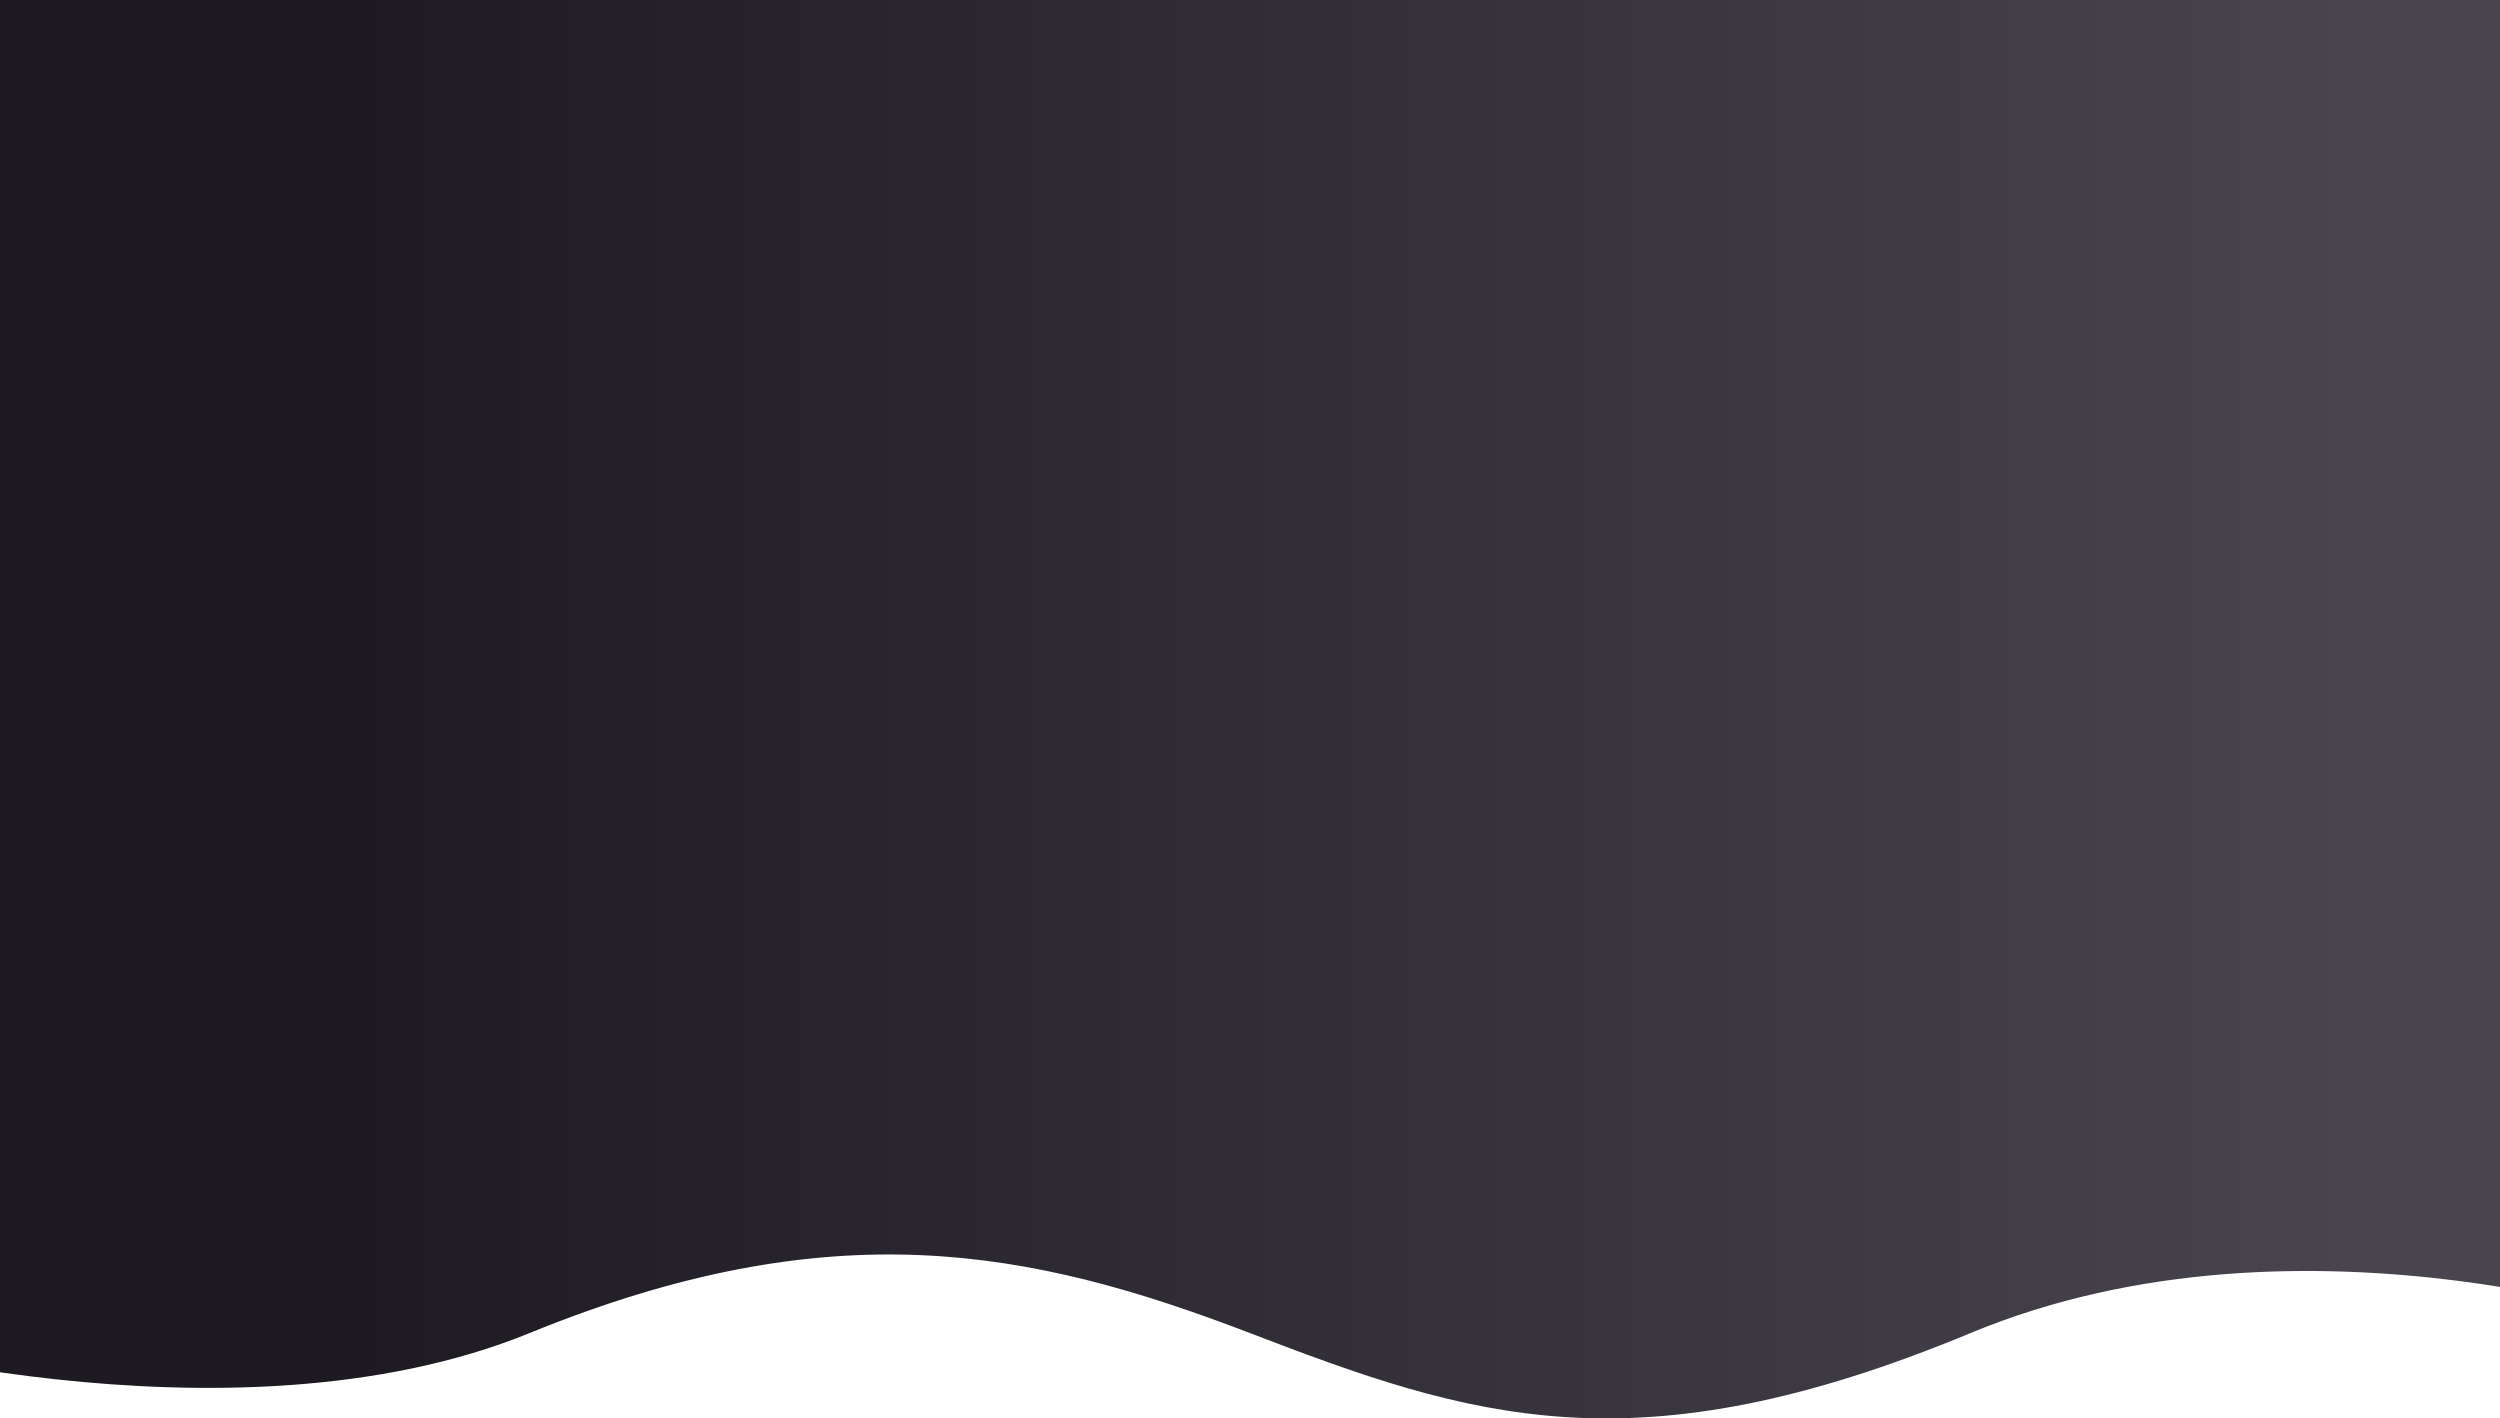 <svg width="1440" height="817" viewBox="0 0 1440 817" fill="none" xmlns="http://www.w3.org/2000/svg">
<path d="M-110 -12H1550V767.857C1550 767.857 1328.67 687.387 1135 767.857C941.333 848.326 846.806 816.536 720 767.857C593.194 719.178 479.069 696.825 305 767.857C130.931 838.888 -110 767.857 -110 767.857V-12Z" fill="url(#paint0_linear_2099_26505)"/>
<defs>
<linearGradient id="paint0_linear_2099_26505" x1="3.5" y1="403" x2="1438.5" y2="403" gradientUnits="userSpaceOnUse">
<stop offset="0.14" stop-color="#1D1A22"/>
<stop offset="0.943" stop-color="#49454F"/>
</linearGradient>
</defs>
</svg>
